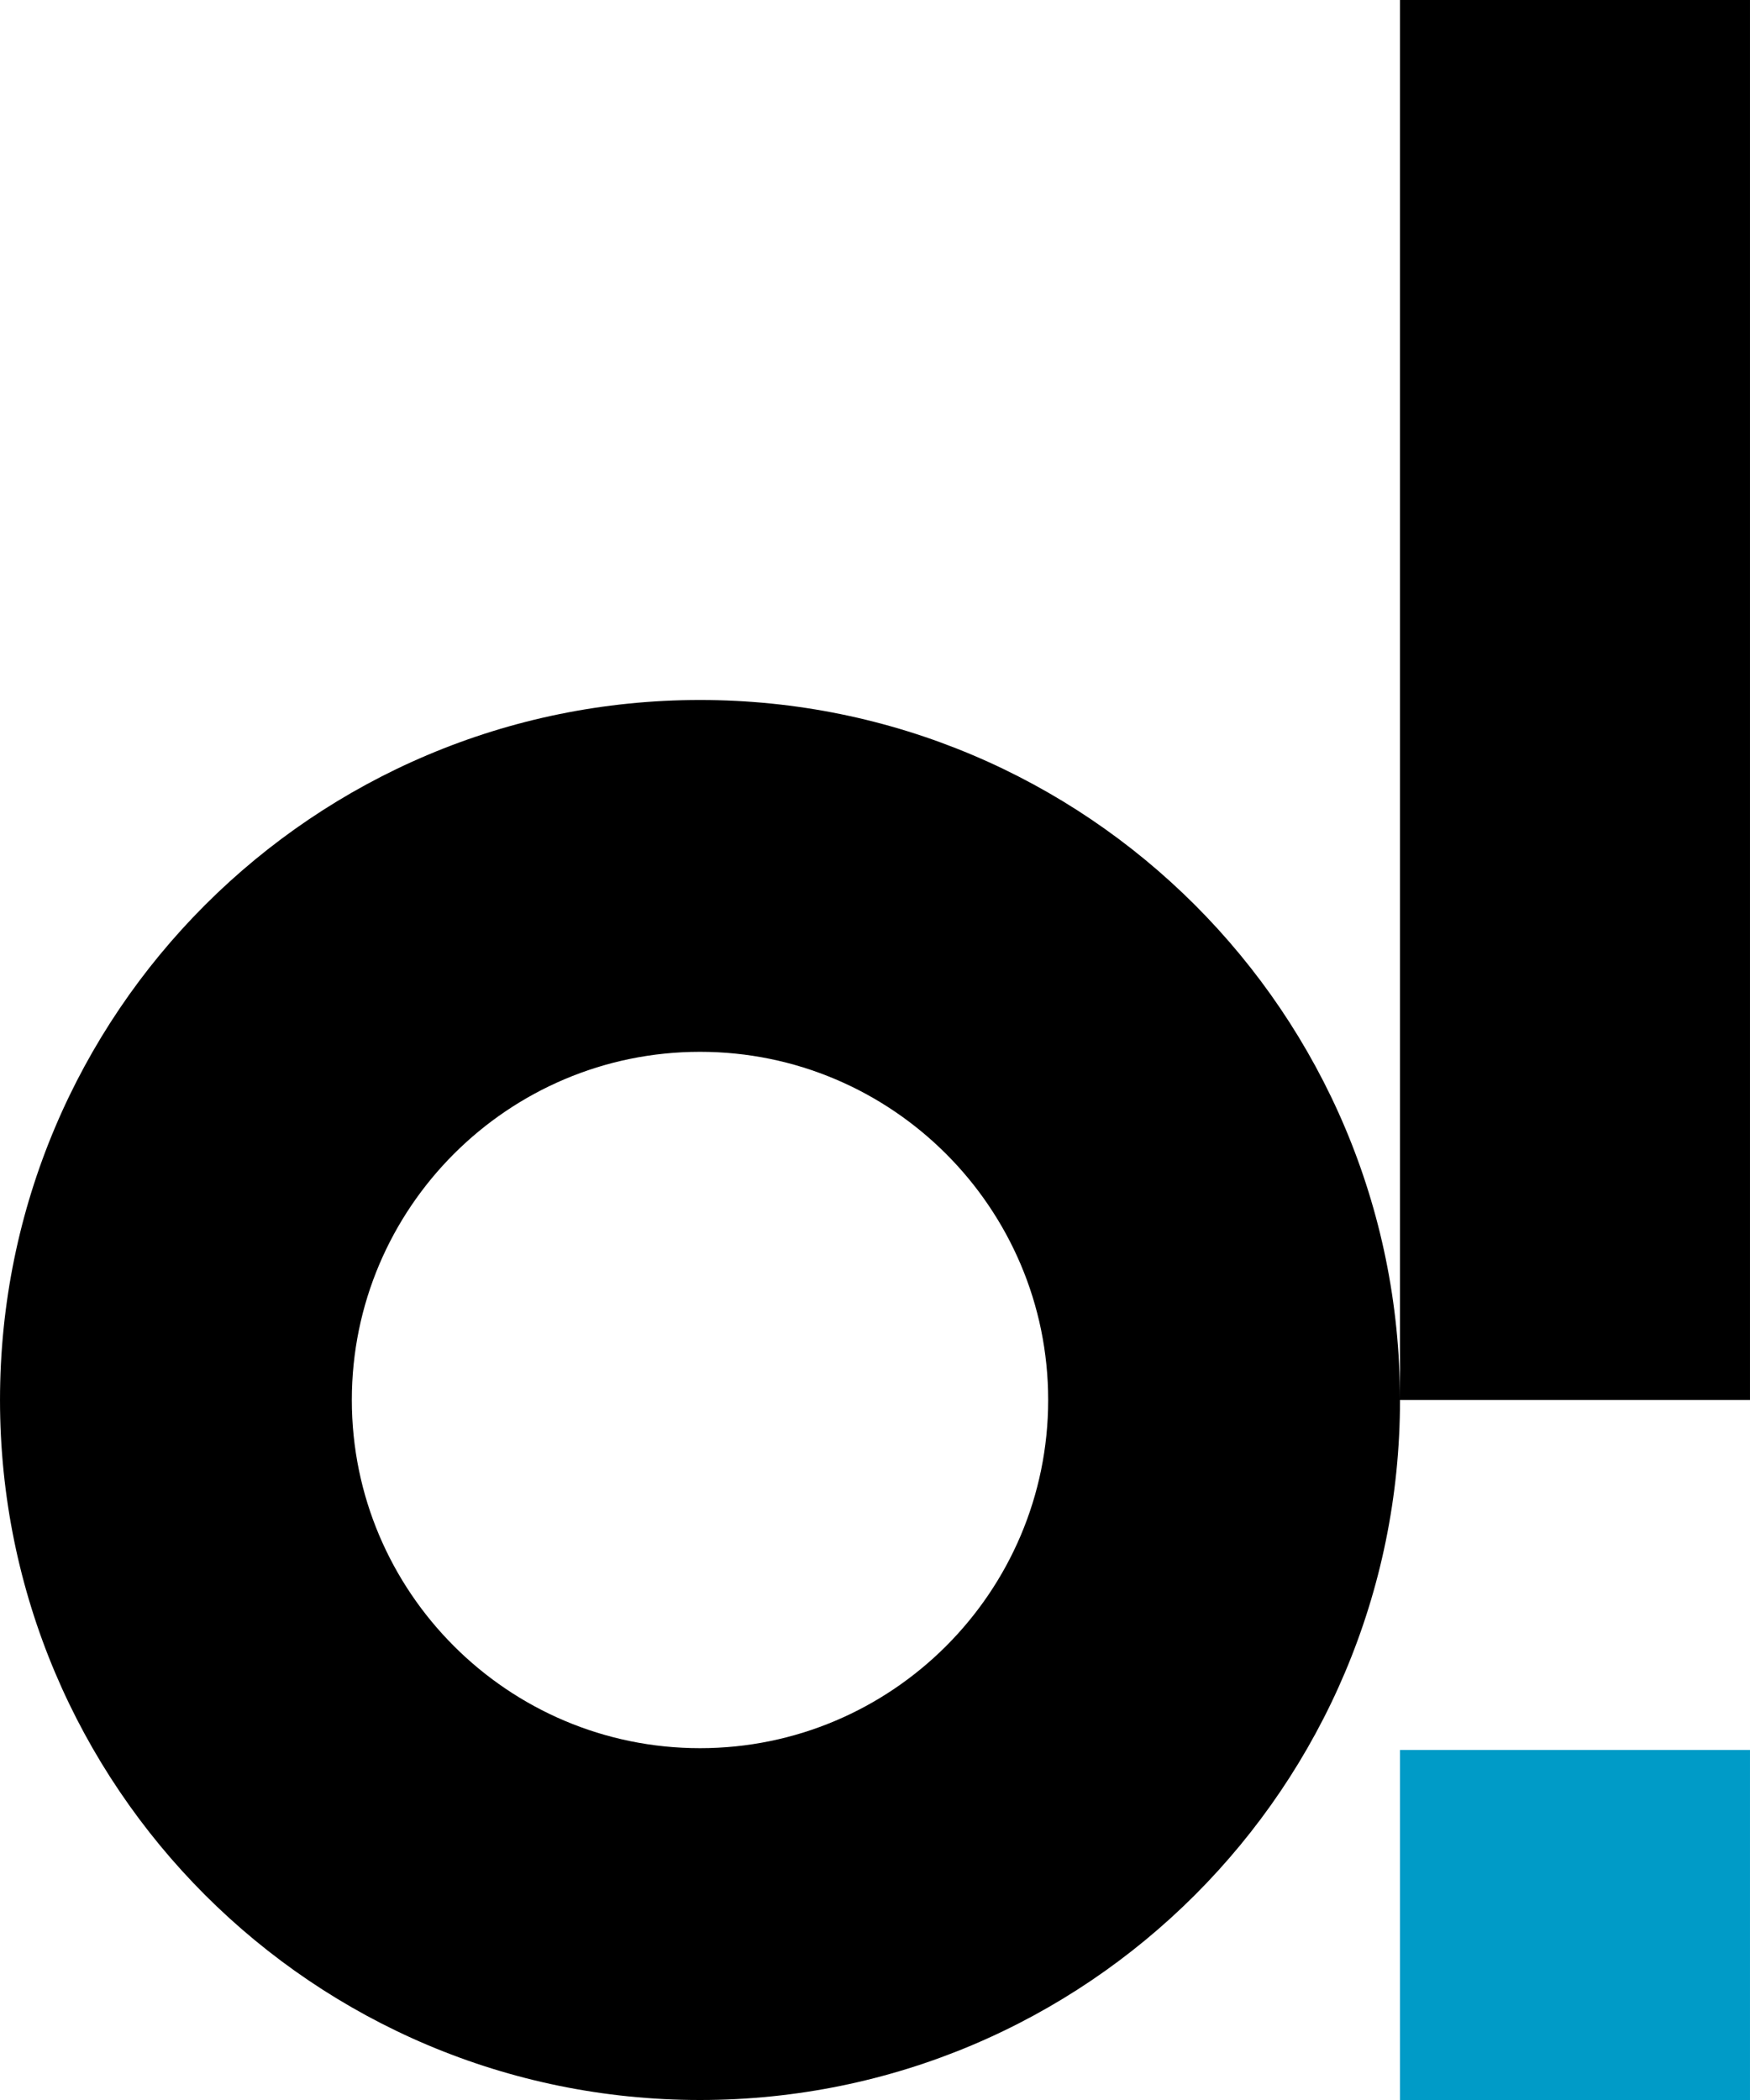 <svg xmlns:xlink="http://www.w3.org/1999/xlink" xmlns="http://www.w3.org/2000/svg" xml:space="preserve" viewBox="0 0 70 84.001" height="120" width="100" y="0px" x="0px" id="Layer_1" preserveAspectRatio="xMidYMid meet">
<g>
	<g>
		<g>
			<path d="M28,42.073c7.68,0,13.927,6.247,13.927,13.927S35.68,69.928,28,69.928c-7.68,0-13.927-6.248-13.927-13.928     S20.32,42.073,28,42.073 M28,28C12.536,28,0,40.537,0,56c0,15.465,12.536,28.001,28,28.001c15.464,0,28-12.536,28-28.001     C56,40.537,43.464,28,28,28L28,28z"></path>
		</g>
		<g>
			<rect height="56" width="14" x="56"></rect>
		</g>
		<g>
			<rect height="14.001" width="14" fill="#009BC7" y="70" x="56"></rect>
		</g>
	</g>
</g>
</svg>